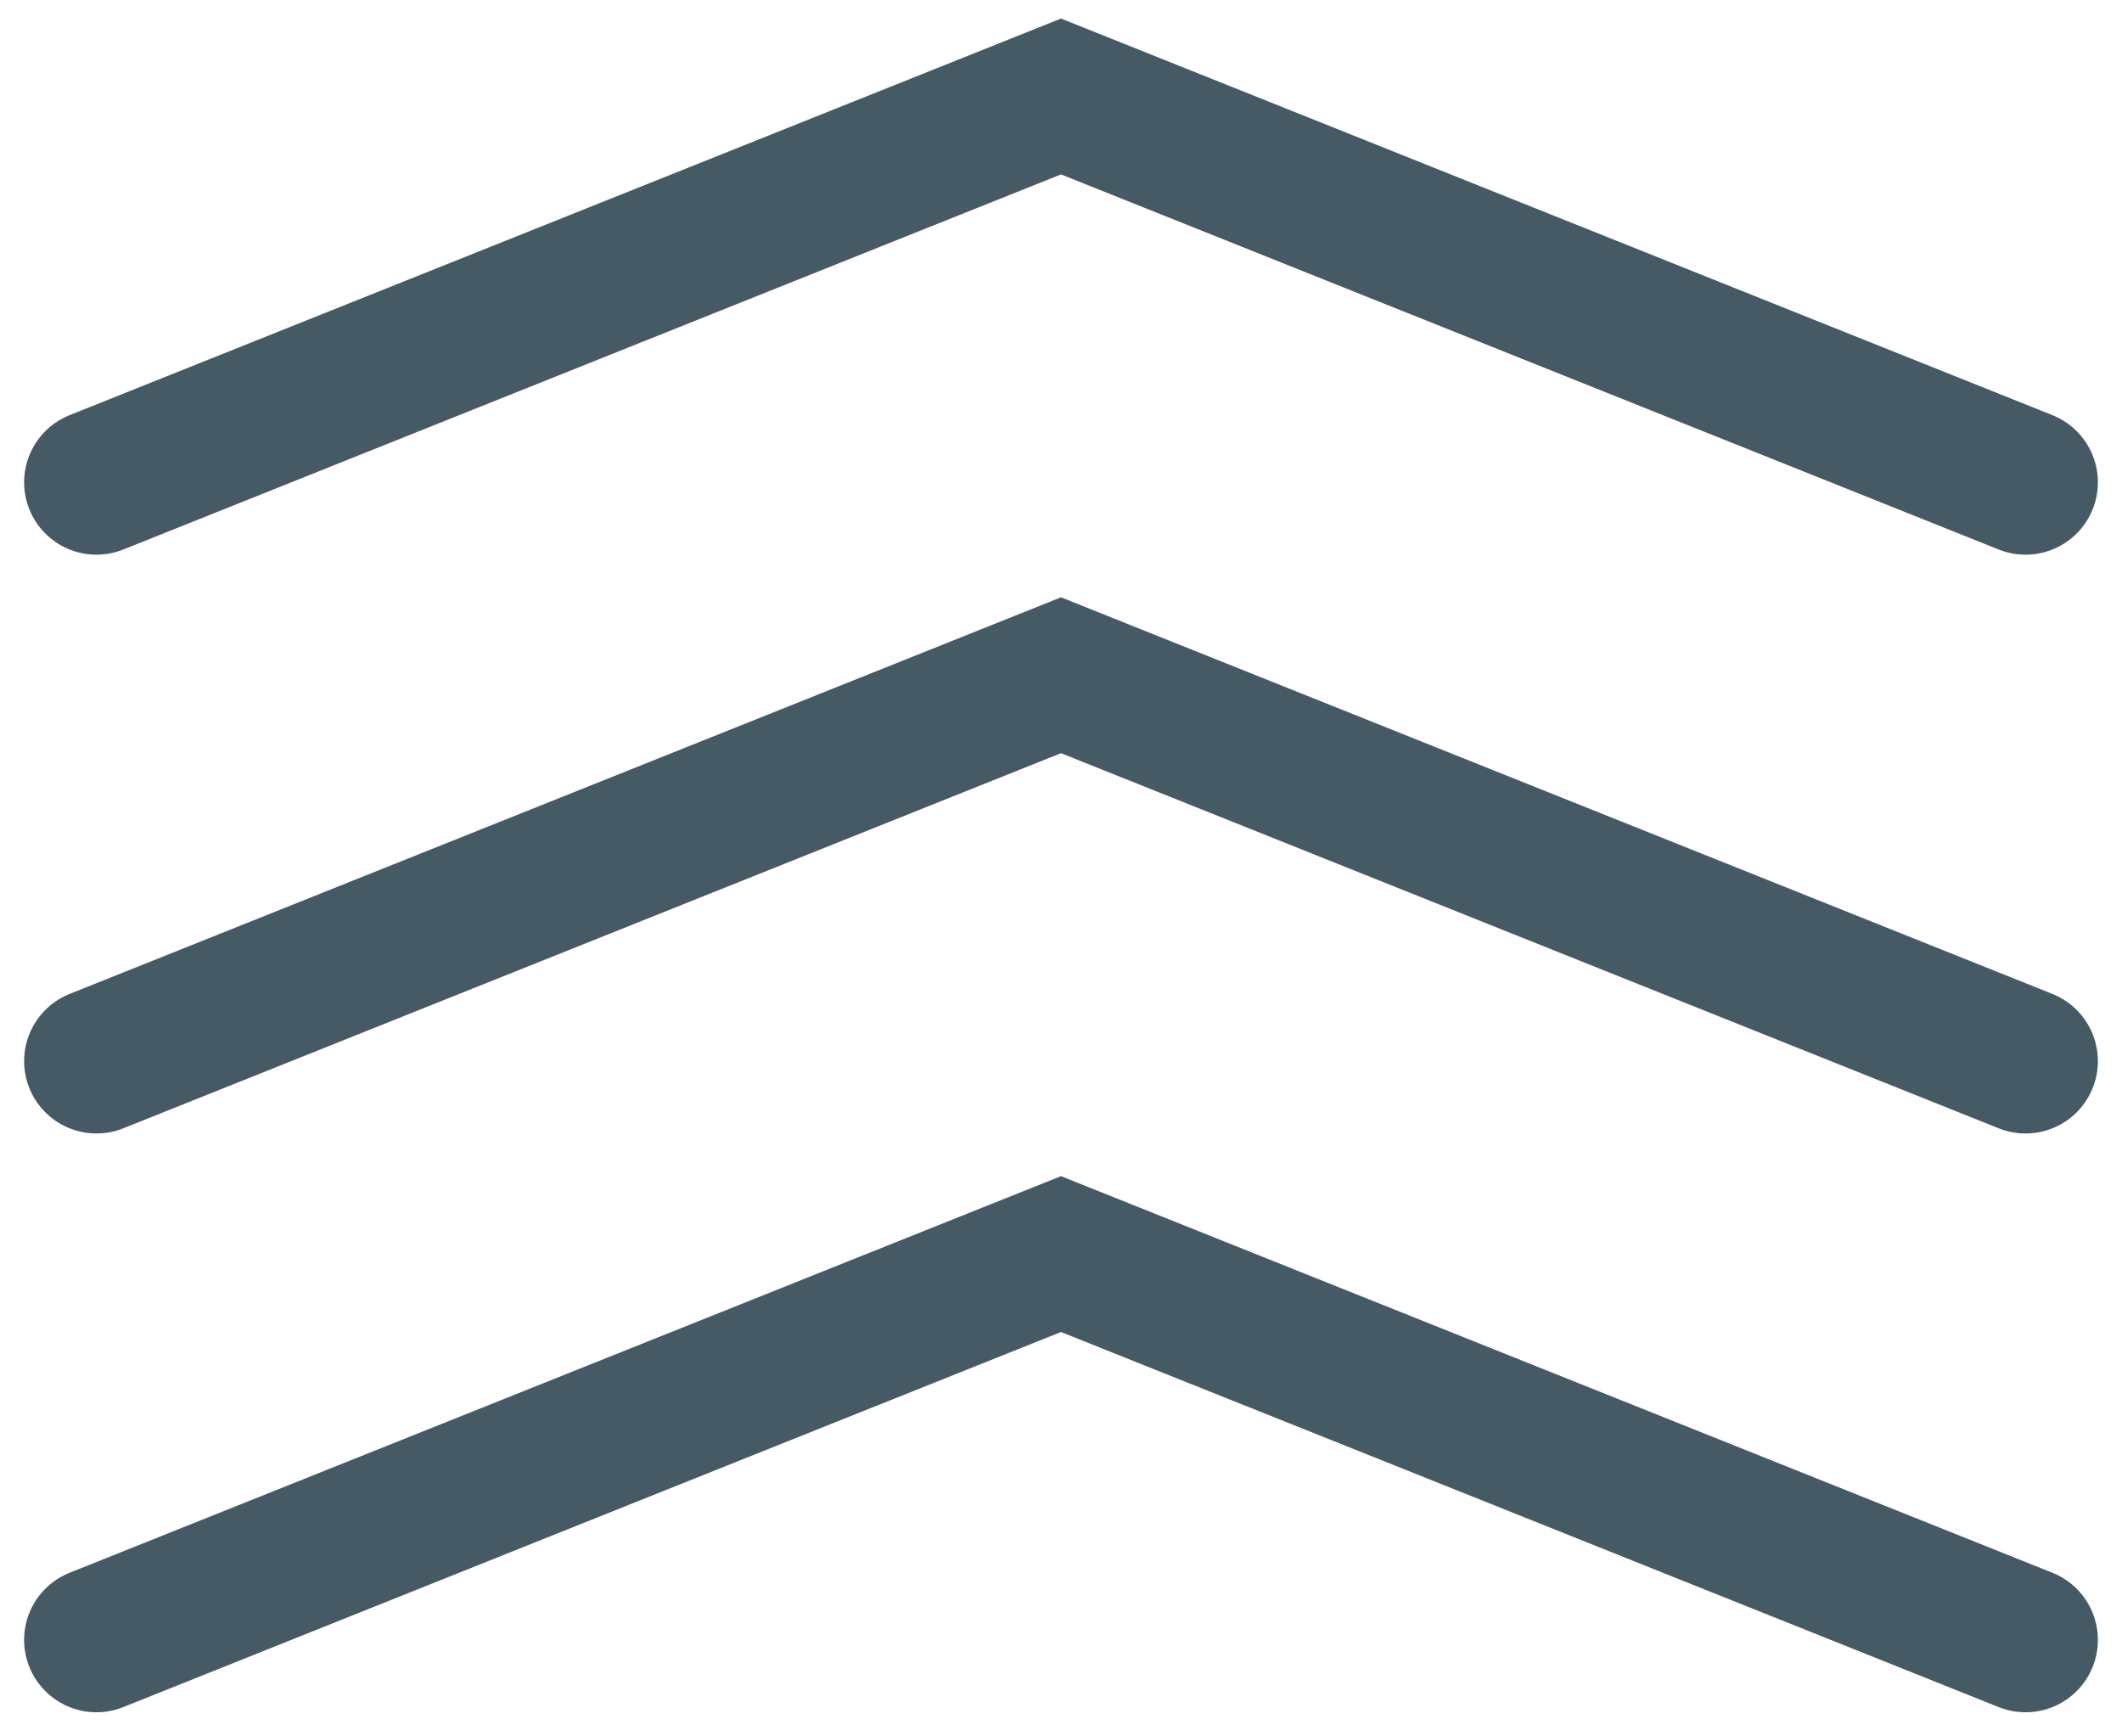 <svg width="22" height="18" viewBox="0 0 22 18" fill="none" xmlns="http://www.w3.org/2000/svg">
<path d="M1 5L11 1L21 5M21 11L11 7L1 11M1 17L11 13L21 17" stroke="#455A64" stroke-width="1.5" stroke-linecap="round"/>
</svg>
